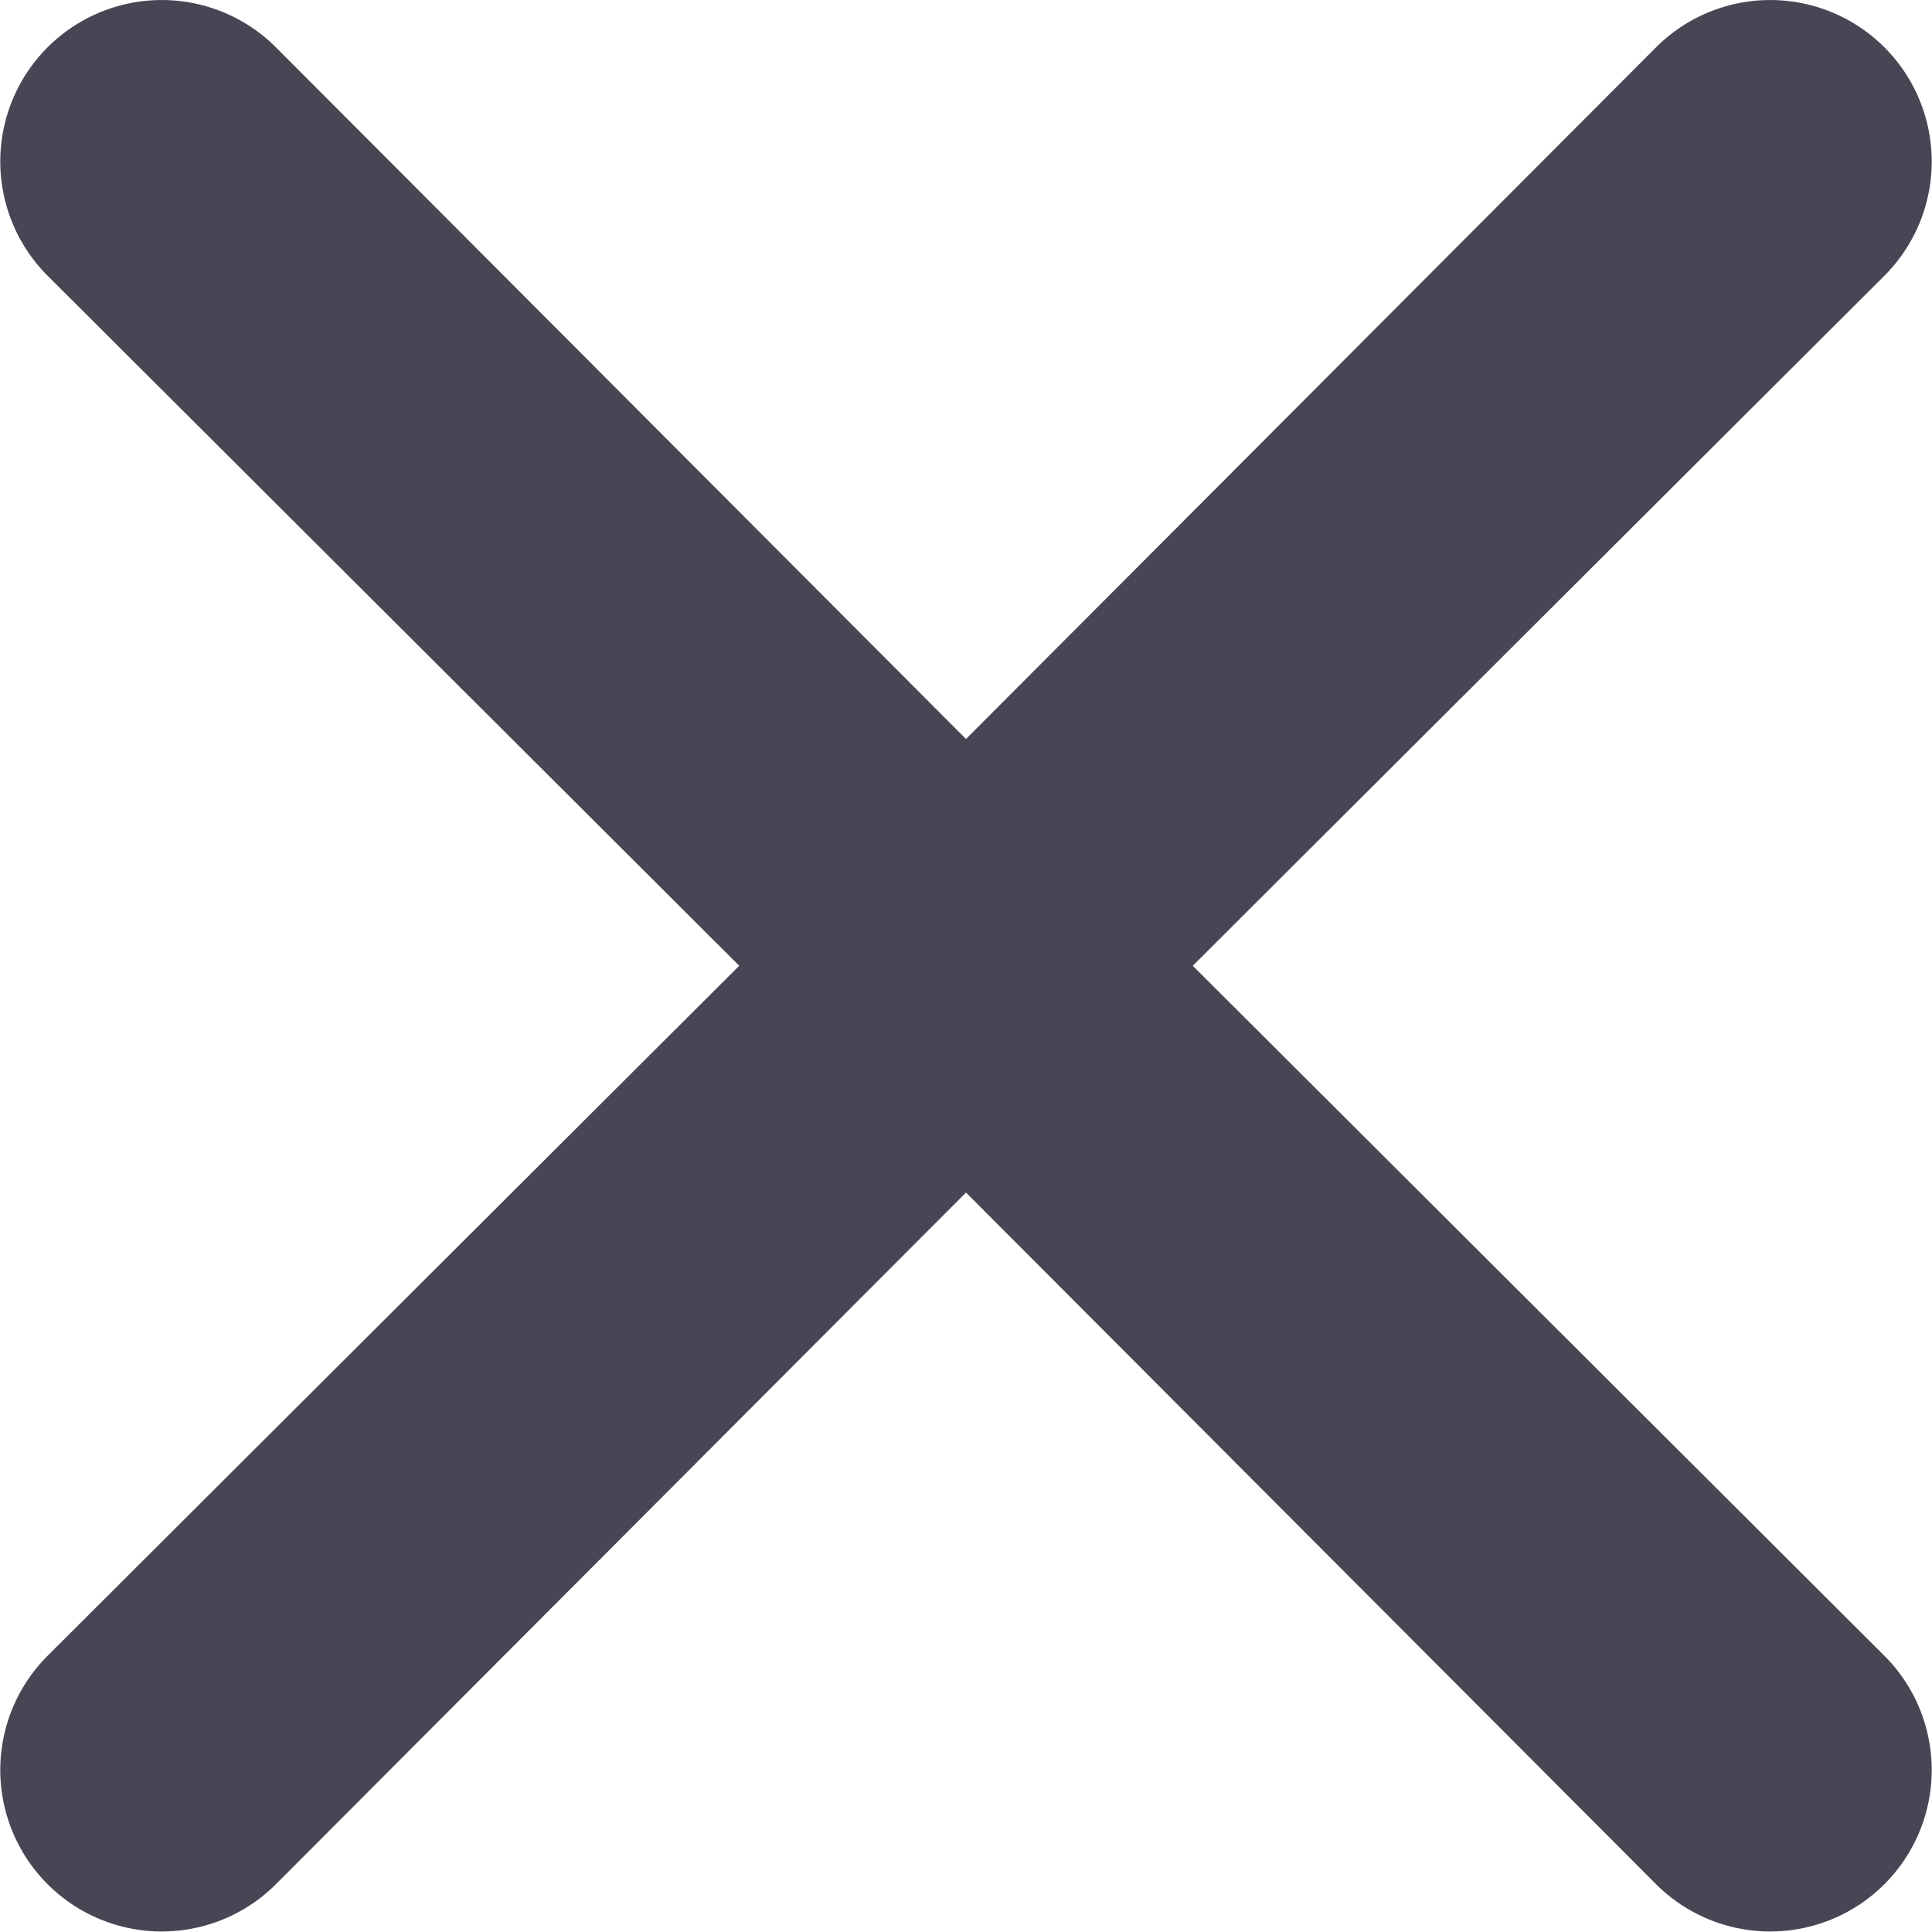 <svg xmlns="http://www.w3.org/2000/svg" viewBox="0 0 24 23.997"><path d="M14.817 11.997l8.592-8.572A2.006 2.006 0 1020.572.588L12 9.18 3.428.588A2.006 2.006 0 00.591 3.425l8.592 8.572-8.592 8.572a2.006 2.006 0 102.837 2.837L12 14.814l8.572 8.592a2.006 2.006 0 102.837-2.837z" fill="#474655"/></svg>